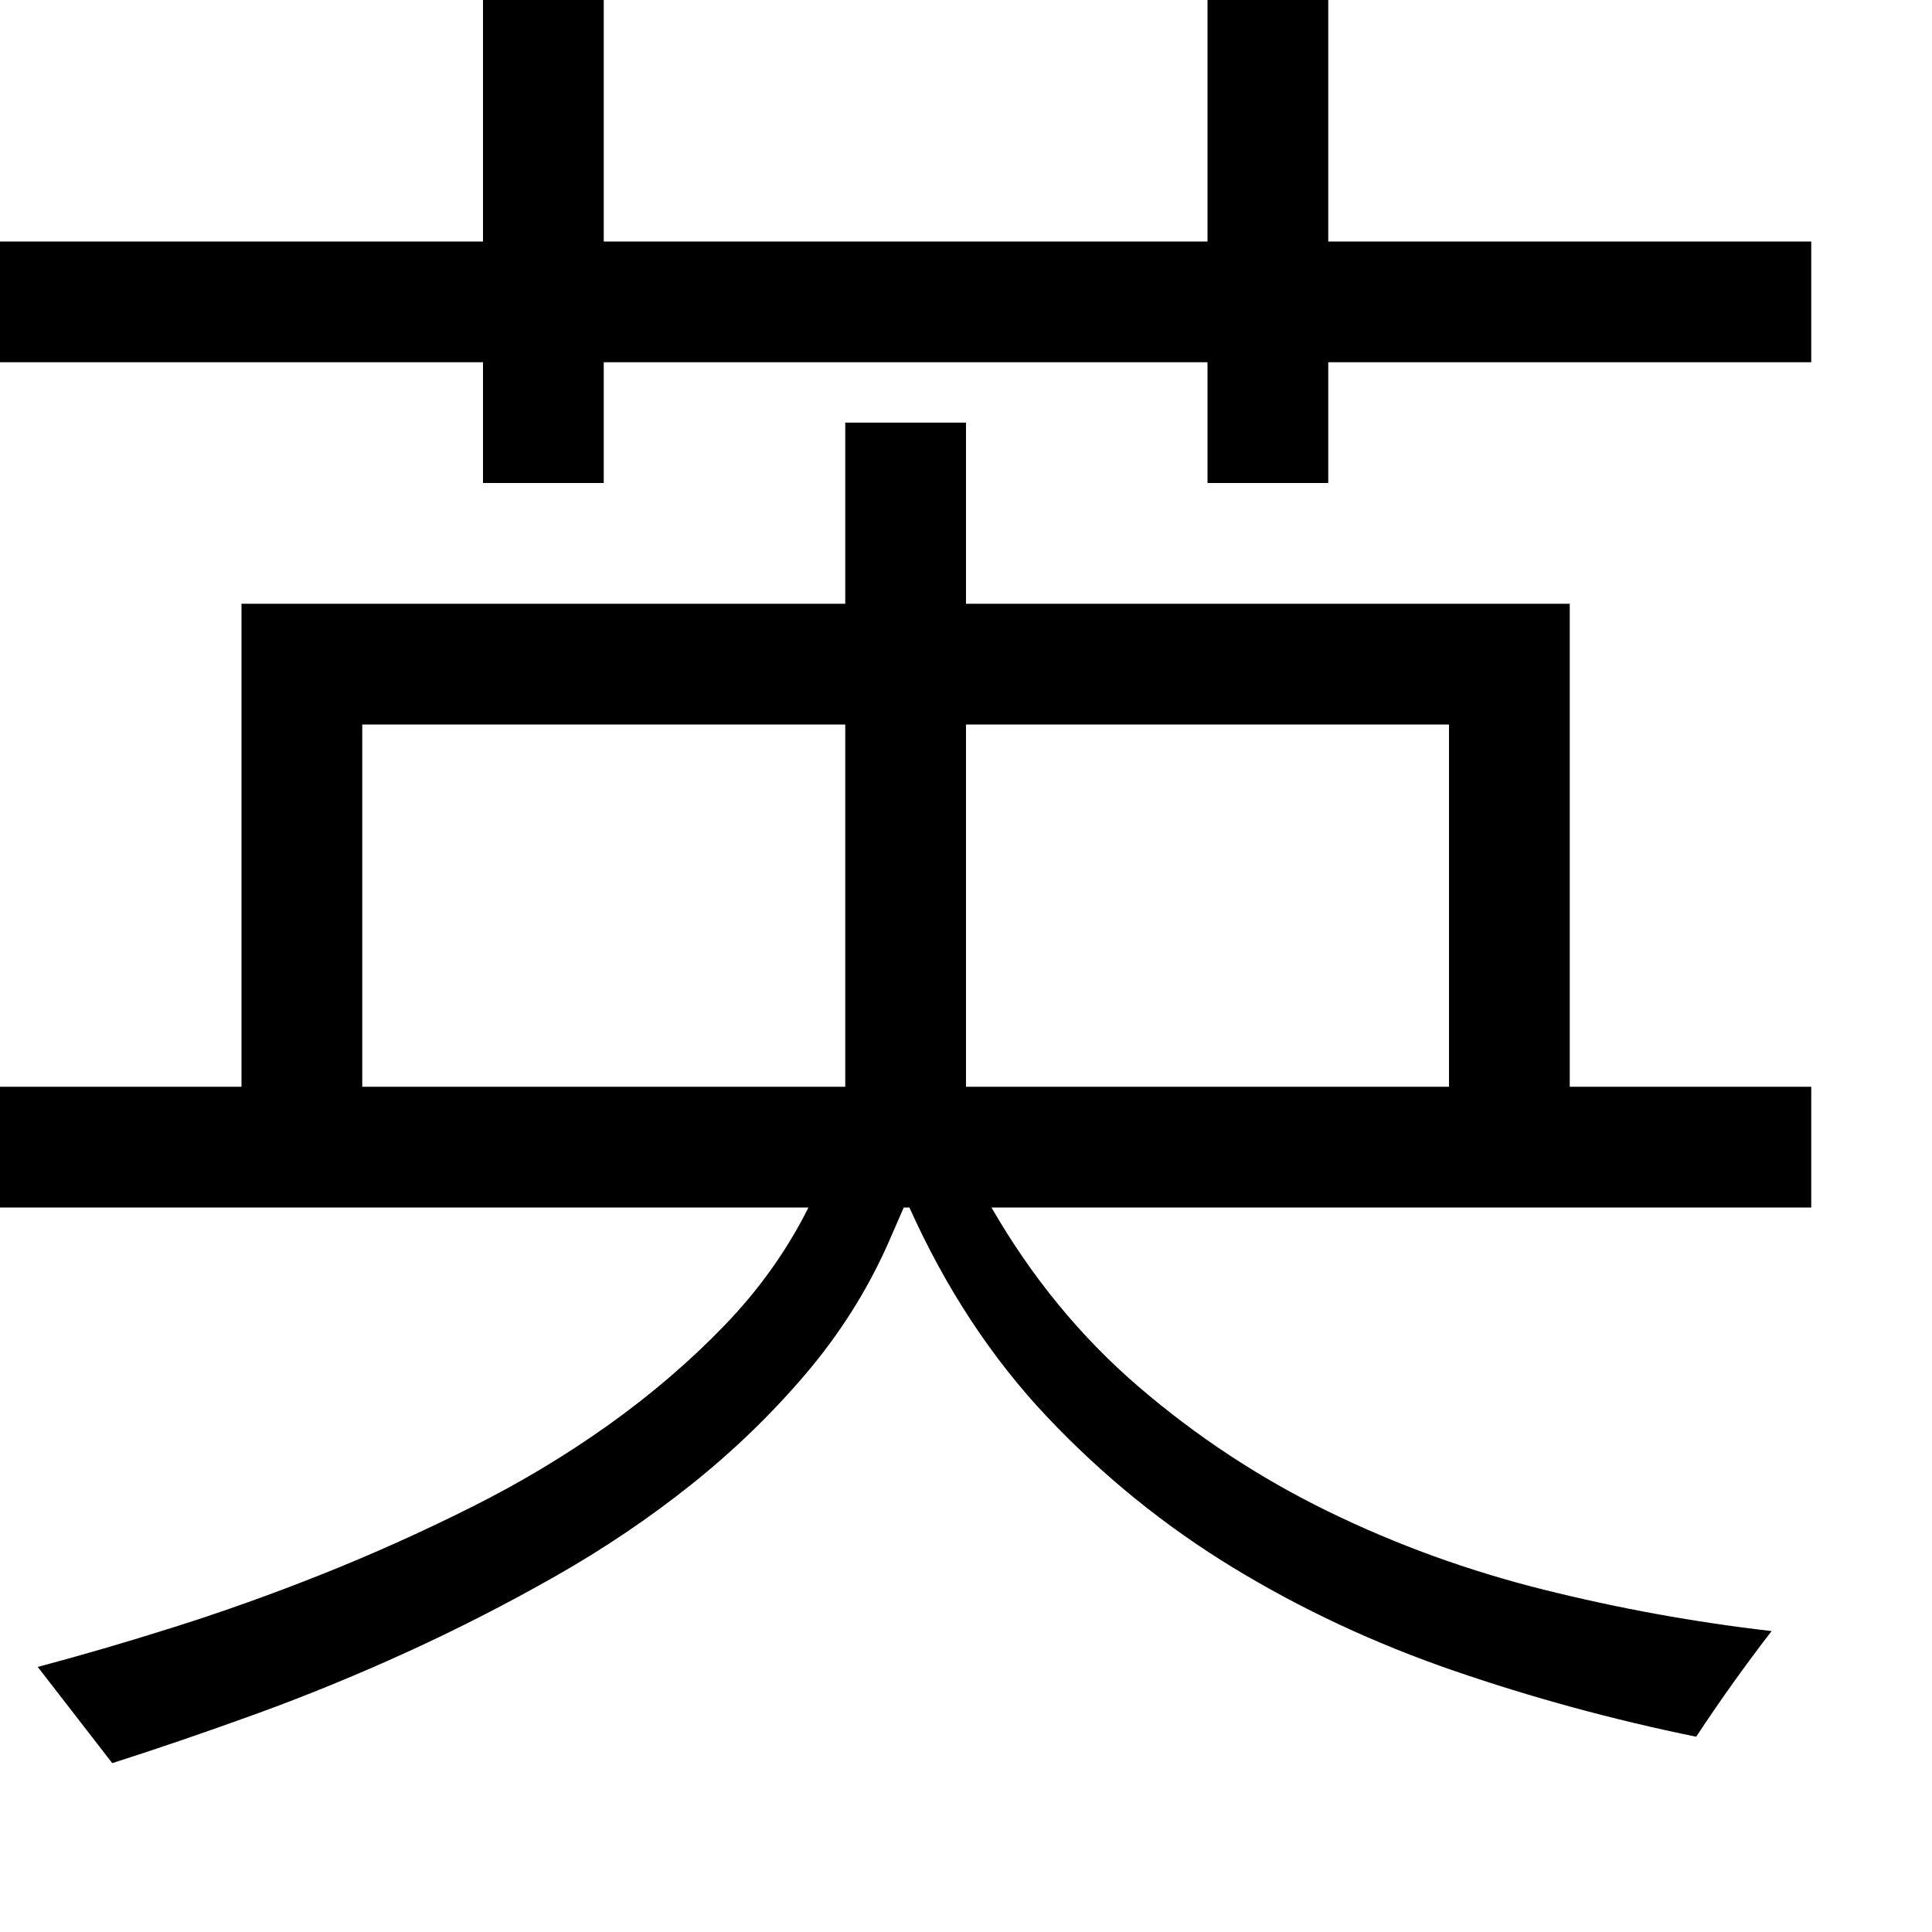 <svg xmlns="http://www.w3.org/2000/svg" viewBox="0 0 2048 2048" height="1em" width="1em">
  <path d="M1408 256h512v128h-512v128h-128V384H640v128H512V384H0V256h512V0h128v256h640V0h128v256zm256 384v512h256v128h-869q64 111 156 190t200.5 132 228.5 83 242 44q-41 53-80 112-132-27-257-70t-233.5-109-197-159.5T964 1280h-6l-17 39q-33 74-87 137.5t-121 117-144.5 97.5-157.5 80.5-160 65.5-152 52l-79-102q68-18 145.5-42.5t156.5-56 157-70.5 146-87.5T768 1405t89-125H0v-128h256V640h640V448h128v192h640zM384 768v384h512V768H384zm1152 384V768h-512v384h512z"/>
</svg>
